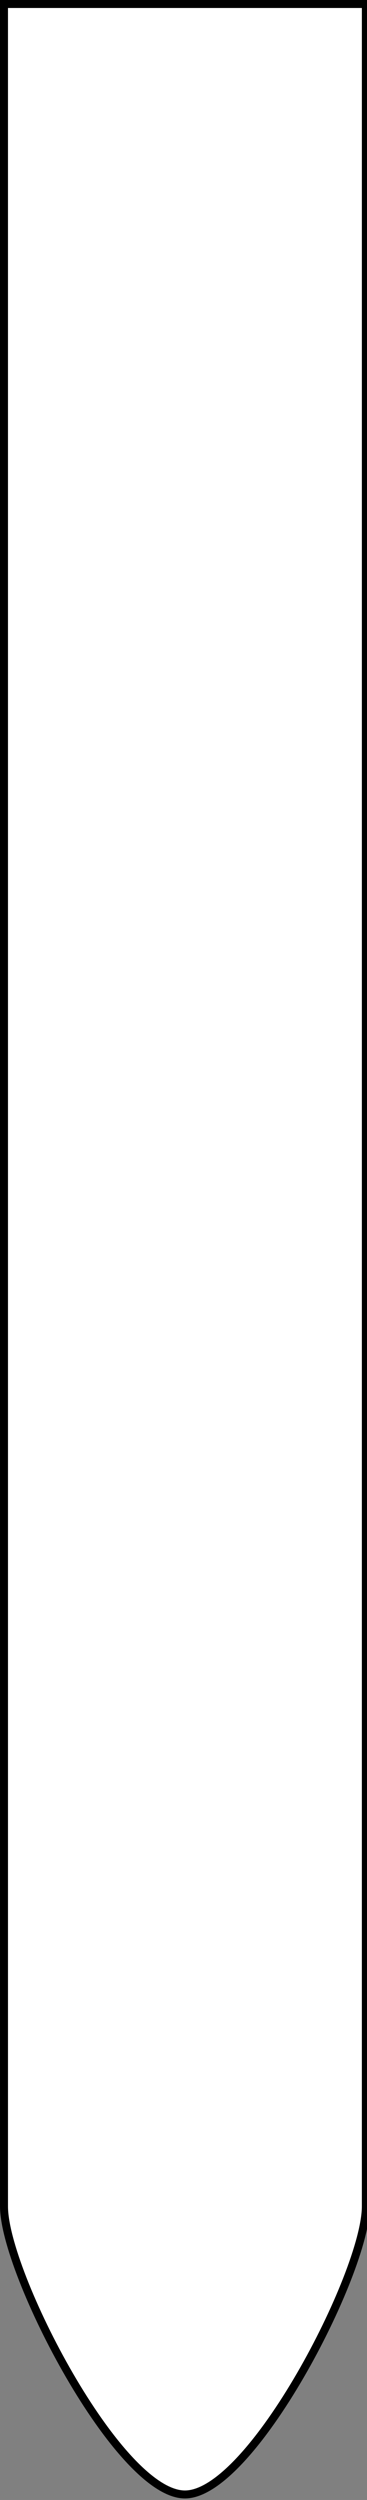 <?xml version="1.0" encoding="utf-8"?>
<!-- Generator: Adobe Illustrator 15.1.0, SVG Export Plug-In  -->
<!DOCTYPE svg PUBLIC "-//W3C//DTD SVG 1.1//EN" "http://www.w3.org/Graphics/SVG/1.1/DTD/svg11.dtd">
<svg version="1.1"
	 xmlns="http://www.w3.org/2000/svg" xmlns:xlink="http://www.w3.org/1999/xlink" xmlns:a="http://ns.adobe.com/AdobeSVGViewerExtensions/3.0/"
	 x="0px" y="0px" width="46px" height="313px" viewBox="0 0 46 313" enable-background="new 0 0 46 313" xml:space="preserve">
<rect x="0" y="0" width="46" height="313" fill="#808080" stroke="none"/>
<defs>
</defs>
<path fill="#FFFFFF" stroke="#000000" d="M23.178,0.5H0.5c0,0,0.001,266.737,0.001,275.737c0,8.346,14.347,36.073,22.677,36.073
	s22.677-27.728,22.677-36.073c0-9,0.001-275.737,0.001-275.737H23.178z"/>
</svg>
